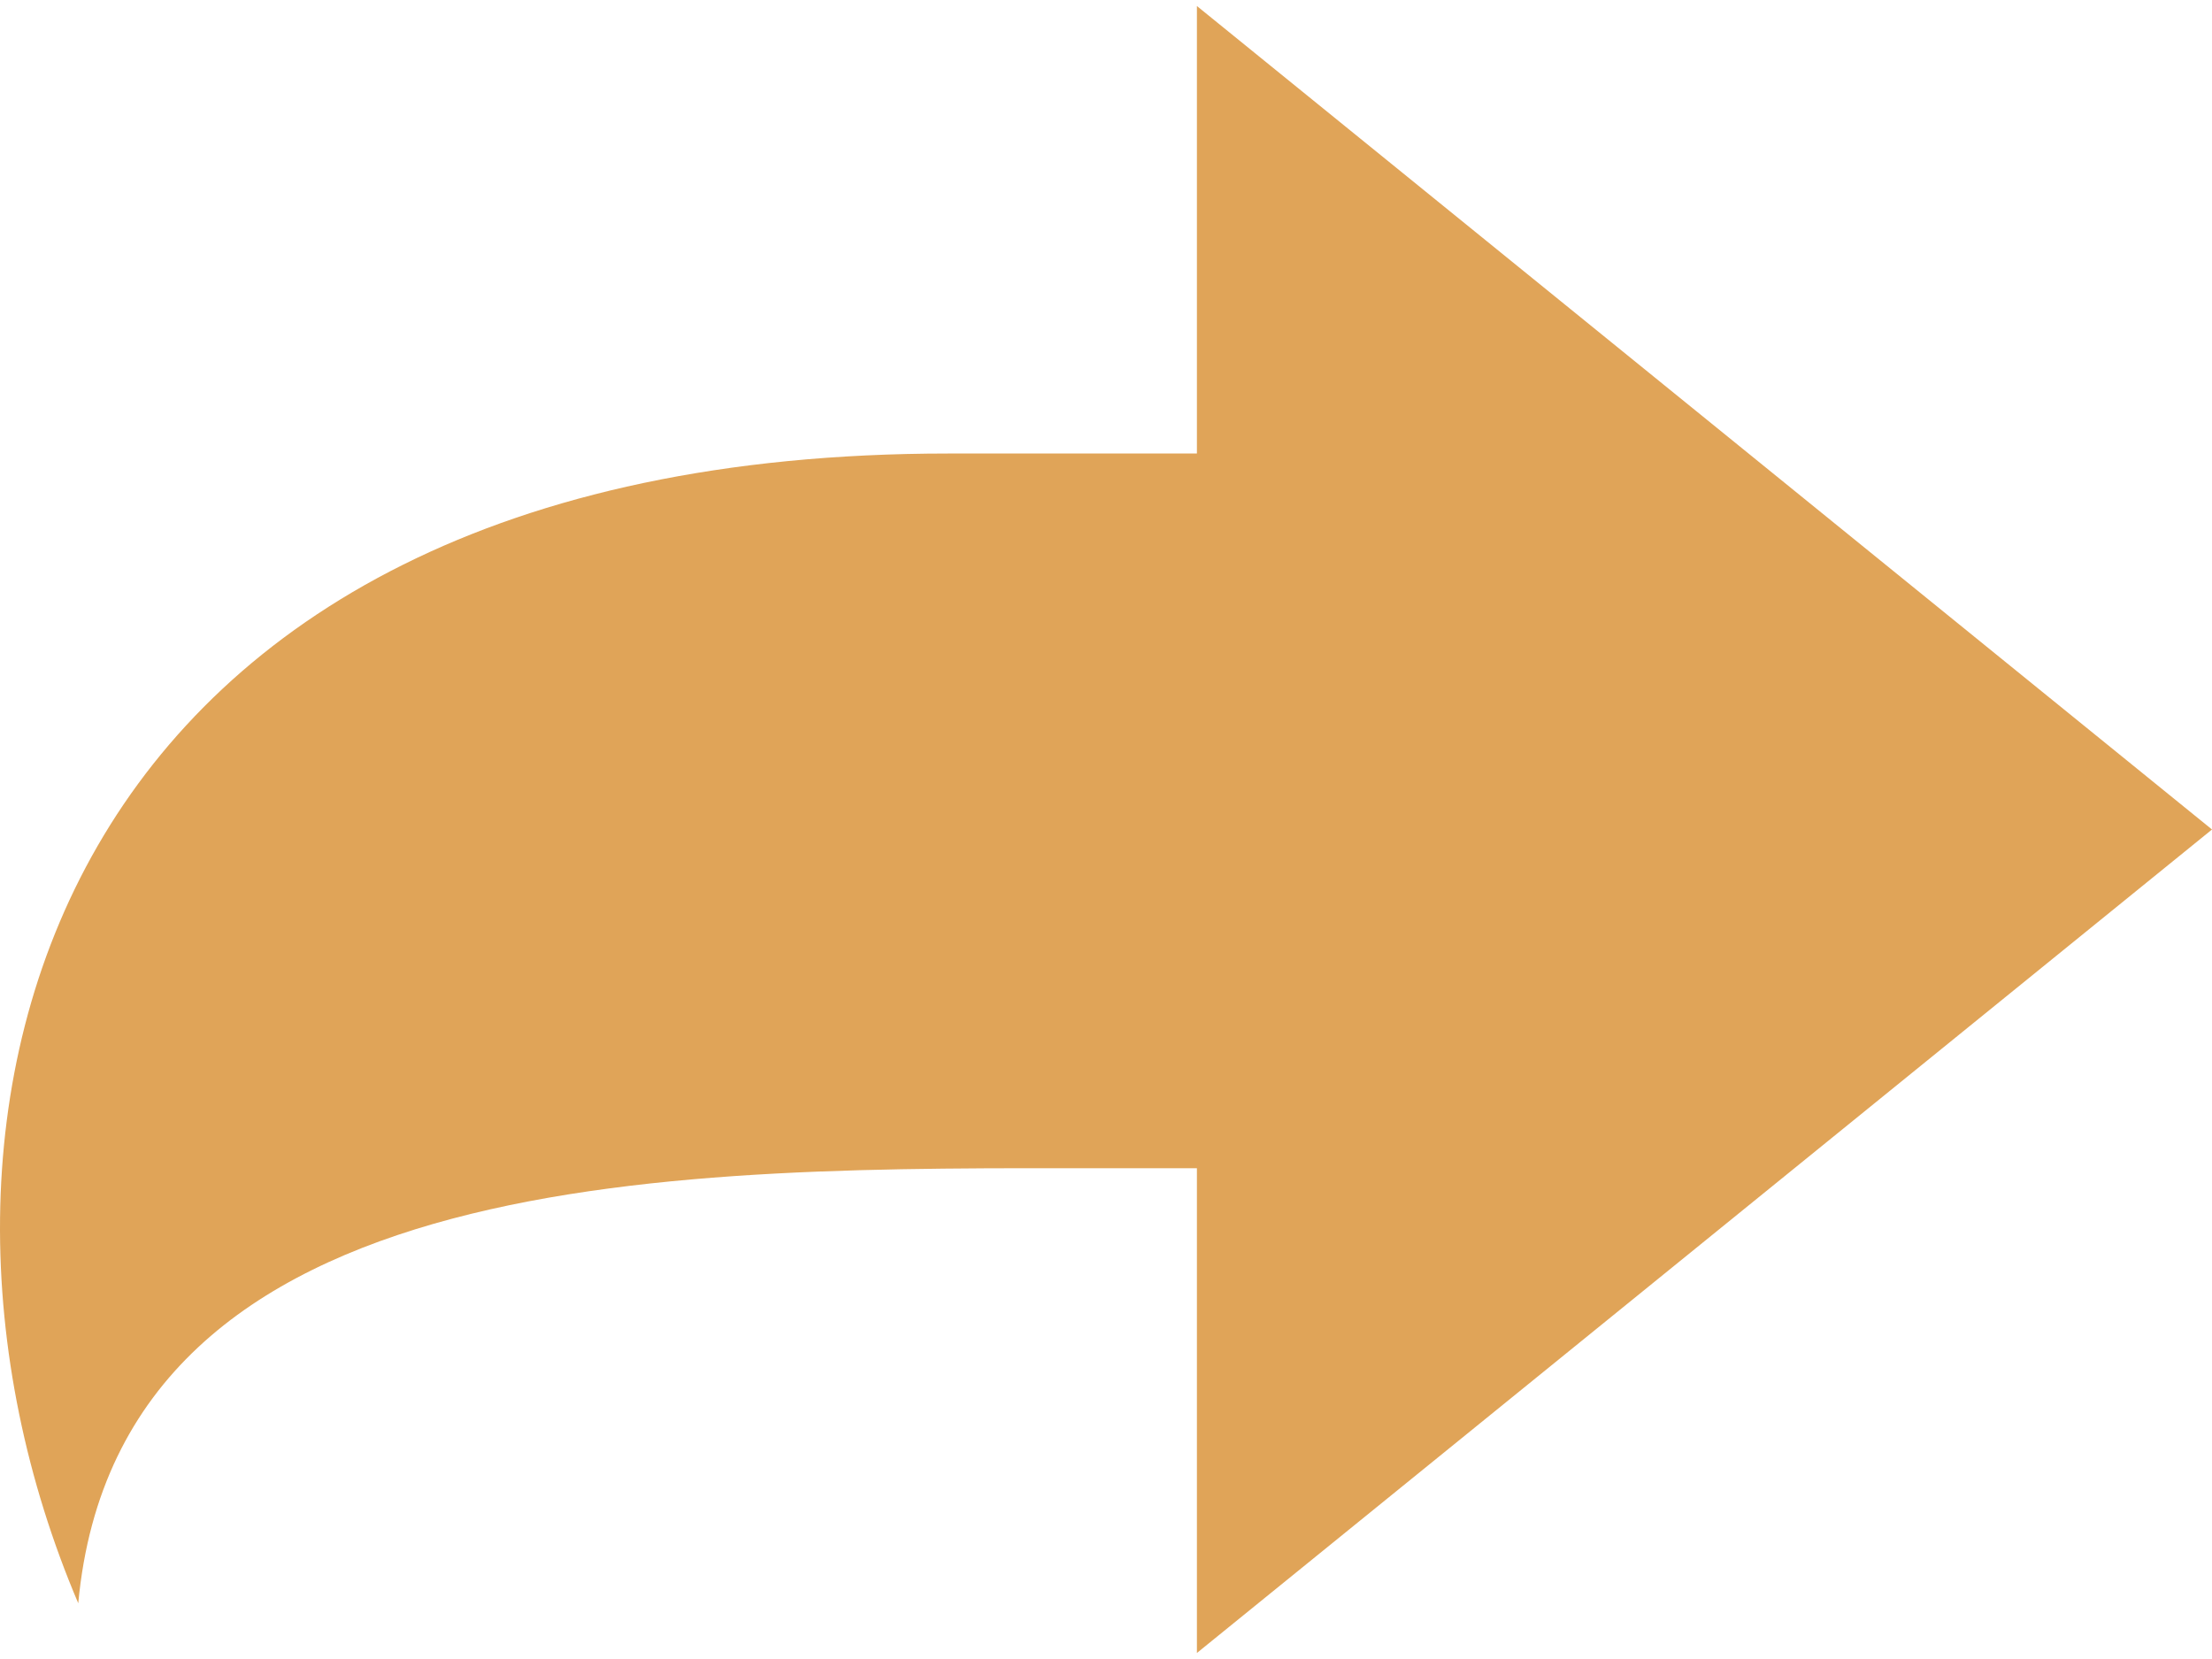 <svg width="40" height="30" viewBox="0 0 40 30" fill="none" xmlns="http://www.w3.org/2000/svg">
<path d="M40 15L21.644 0.109V8.201C20.296 8.201 18.8 8.201 17.149 8.201C0.853 8.201 -2.332 20.188 1.415 28.992C2.164 20.937 12.513 21.125 19.958 21.125C20.524 21.125 21.087 21.125 21.644 21.125V29.891L40 15Z" fill="#E0A458"/>
</svg>
